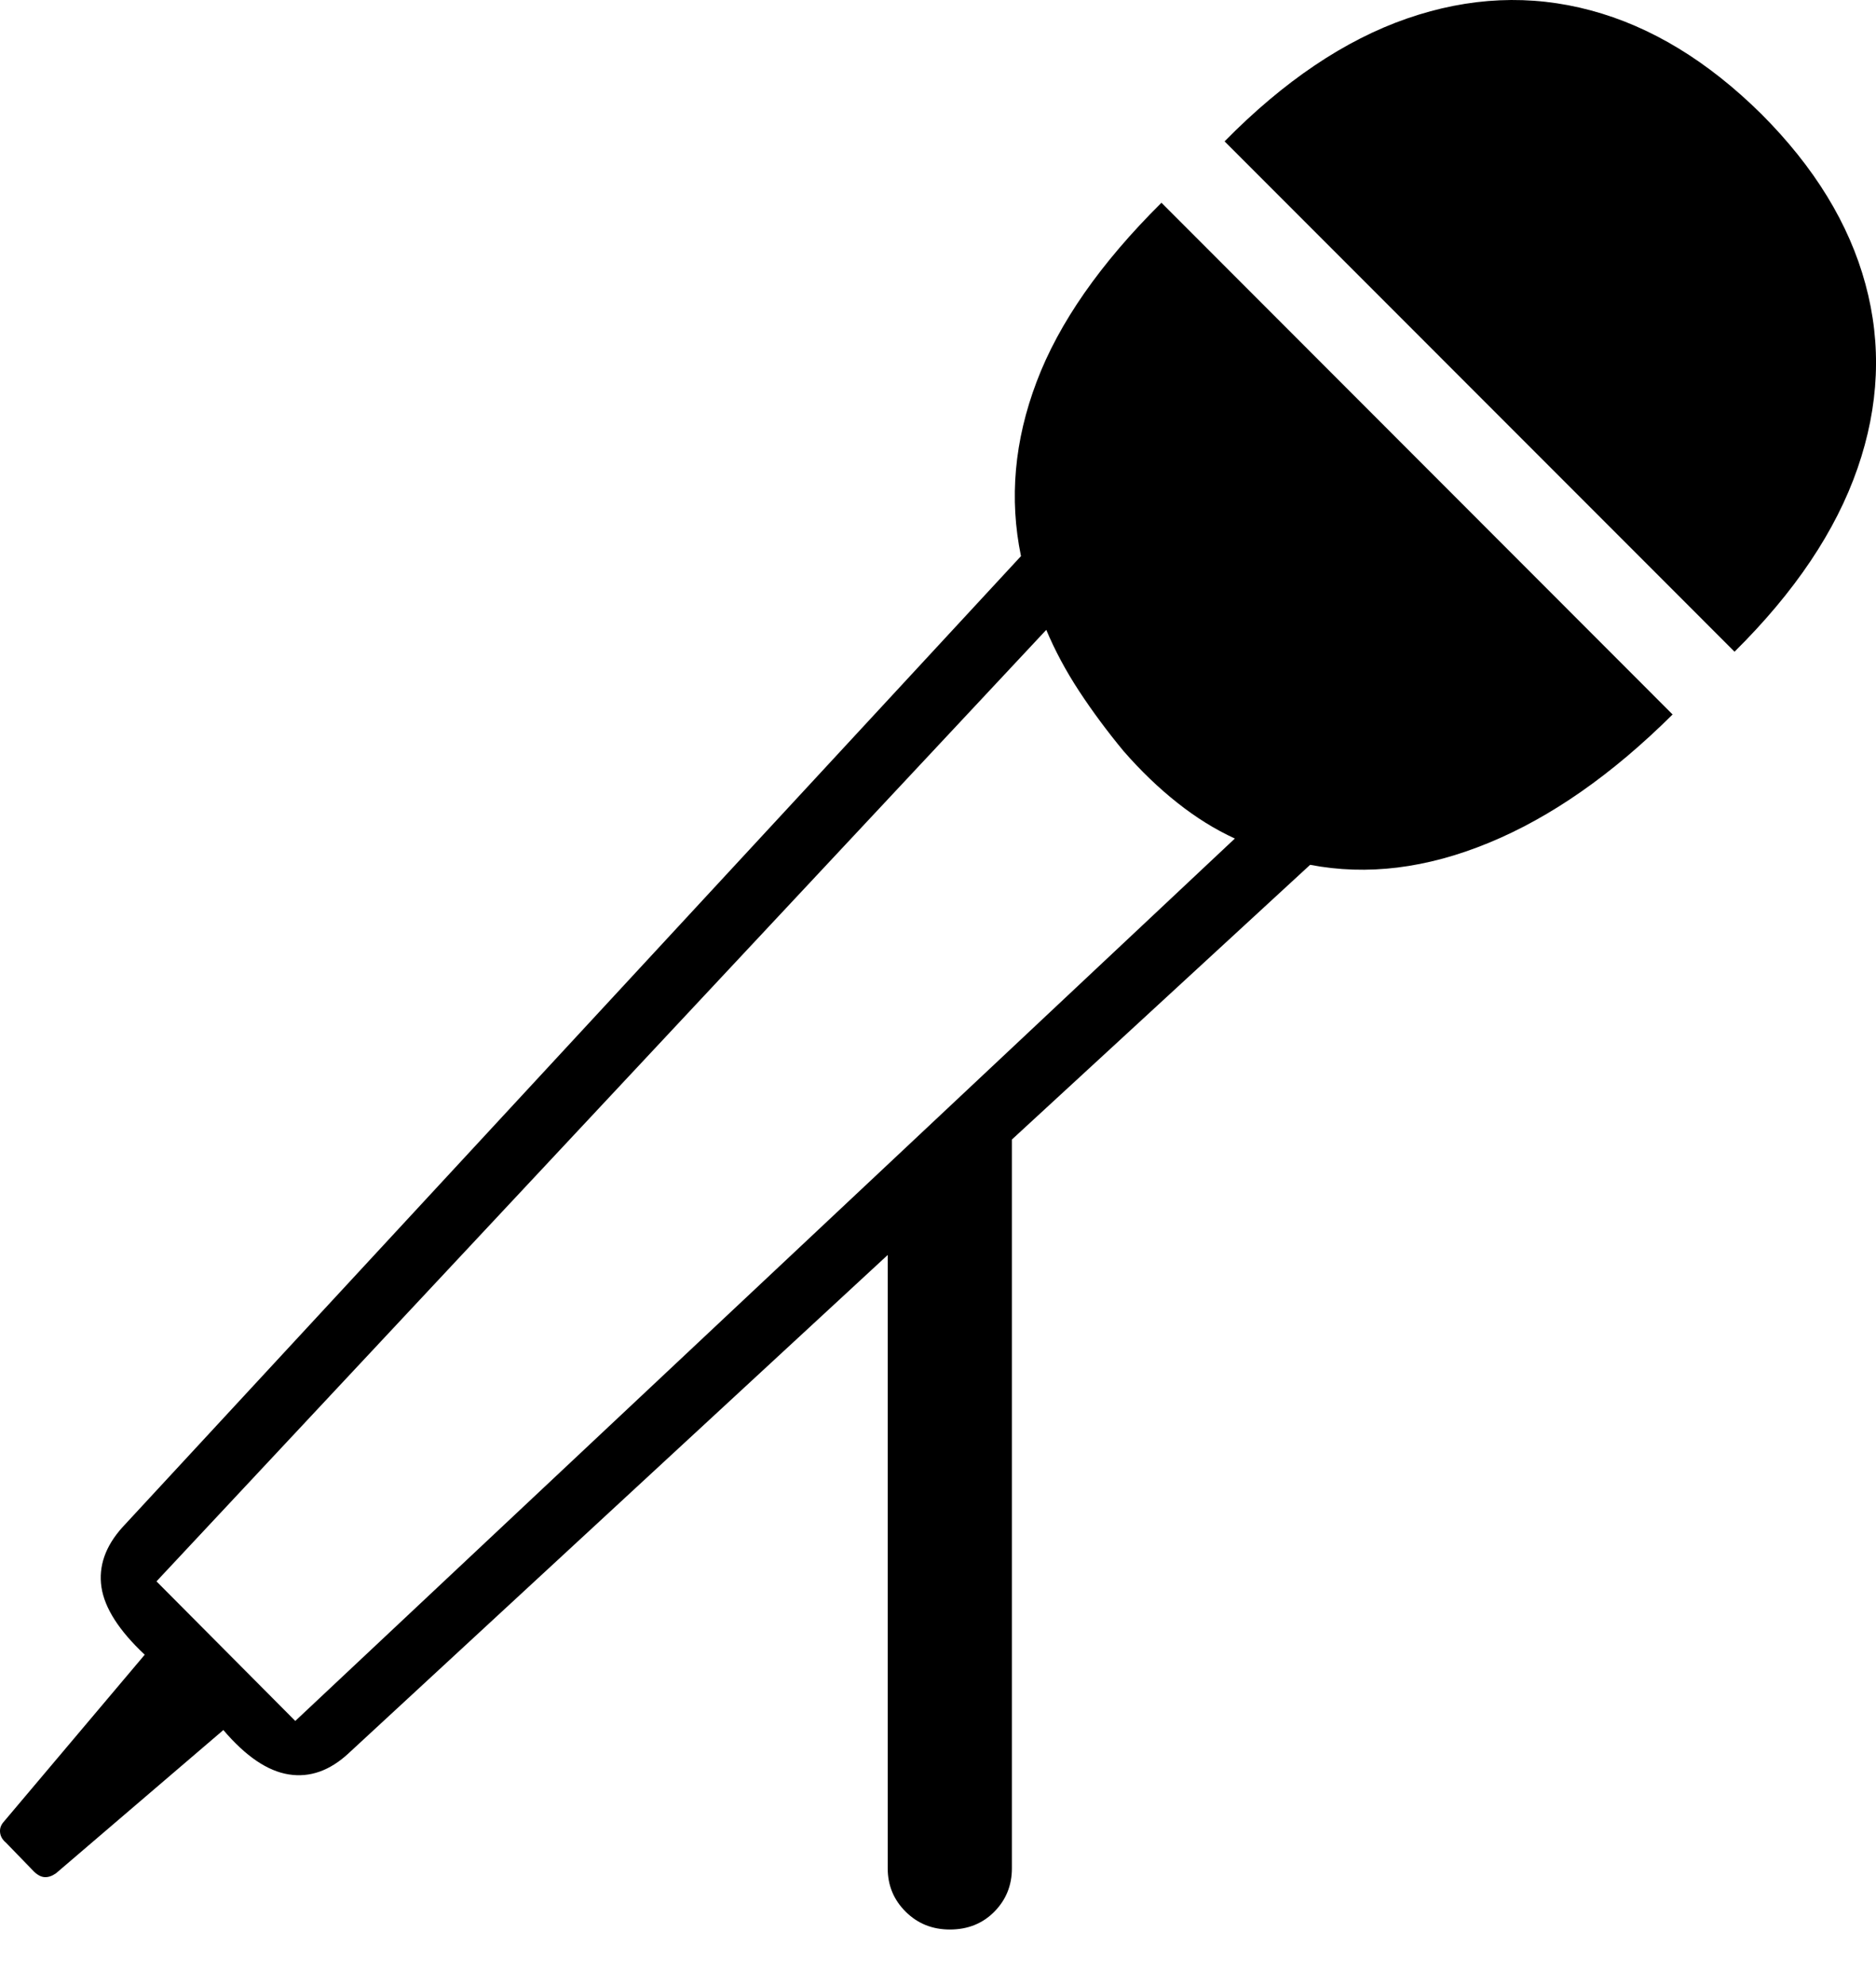 <?xml version="1.0" encoding="UTF-8"?>
<!--Generator: Apple Native CoreSVG 175-->
<!DOCTYPE svg
PUBLIC "-//W3C//DTD SVG 1.1//EN"
       "http://www.w3.org/Graphics/SVG/1.1/DTD/svg11.dtd">
<svg version="1.1" xmlns="http://www.w3.org/2000/svg" xmlns:xlink="http://www.w3.org/1999/xlink" width="18.99" height="20.088">
 <g>
  <rect height="20.088" opacity="0" width="18.99" x="0" y="0"/>
  <path d="M9.615 19.52Q9.887 19.52 10.065 19.34Q10.243 19.16 10.243 18.901L10.243 11.528L13.262 8.749Q14.127 8.915 15.069 8.527Q16.012 8.14 16.931 7.228L11.757 2.051Q10.83 2.97 10.493 3.863Q10.155 4.755 10.335 5.626L1.239 15.451Q0.98 15.739 1.027 16.057Q1.075 16.374 1.465 16.74L0.033 18.436Q-0.006 18.483 0.001 18.54Q0.008 18.598 0.06 18.641L0.344 18.934Q0.4 18.988 0.453 18.99Q0.506 18.993 0.566 18.952L2.261 17.502Q2.6 17.9 2.923 17.951Q3.245 18.002 3.531 17.735L8.986 12.696L8.986 18.901Q8.986 19.16 9.168 19.34Q9.349 19.52 9.615 19.52ZM1.584 15.998L10.591 6.372Q10.723 6.686 10.923 6.991Q11.124 7.297 11.373 7.598Q11.633 7.896 11.916 8.12Q12.199 8.345 12.5 8.483L2.989 17.41ZM12.396 1.43L17.558 6.593Q18.474 5.687 18.803 4.738Q19.132 3.789 18.883 2.874Q18.635 1.959 17.829 1.153Q17.015 0.349 16.102 0.105Q15.189-0.14 14.243 0.187Q13.297 0.515 12.396 1.43Z" fill="#000000"/>
 </g>
</svg>
